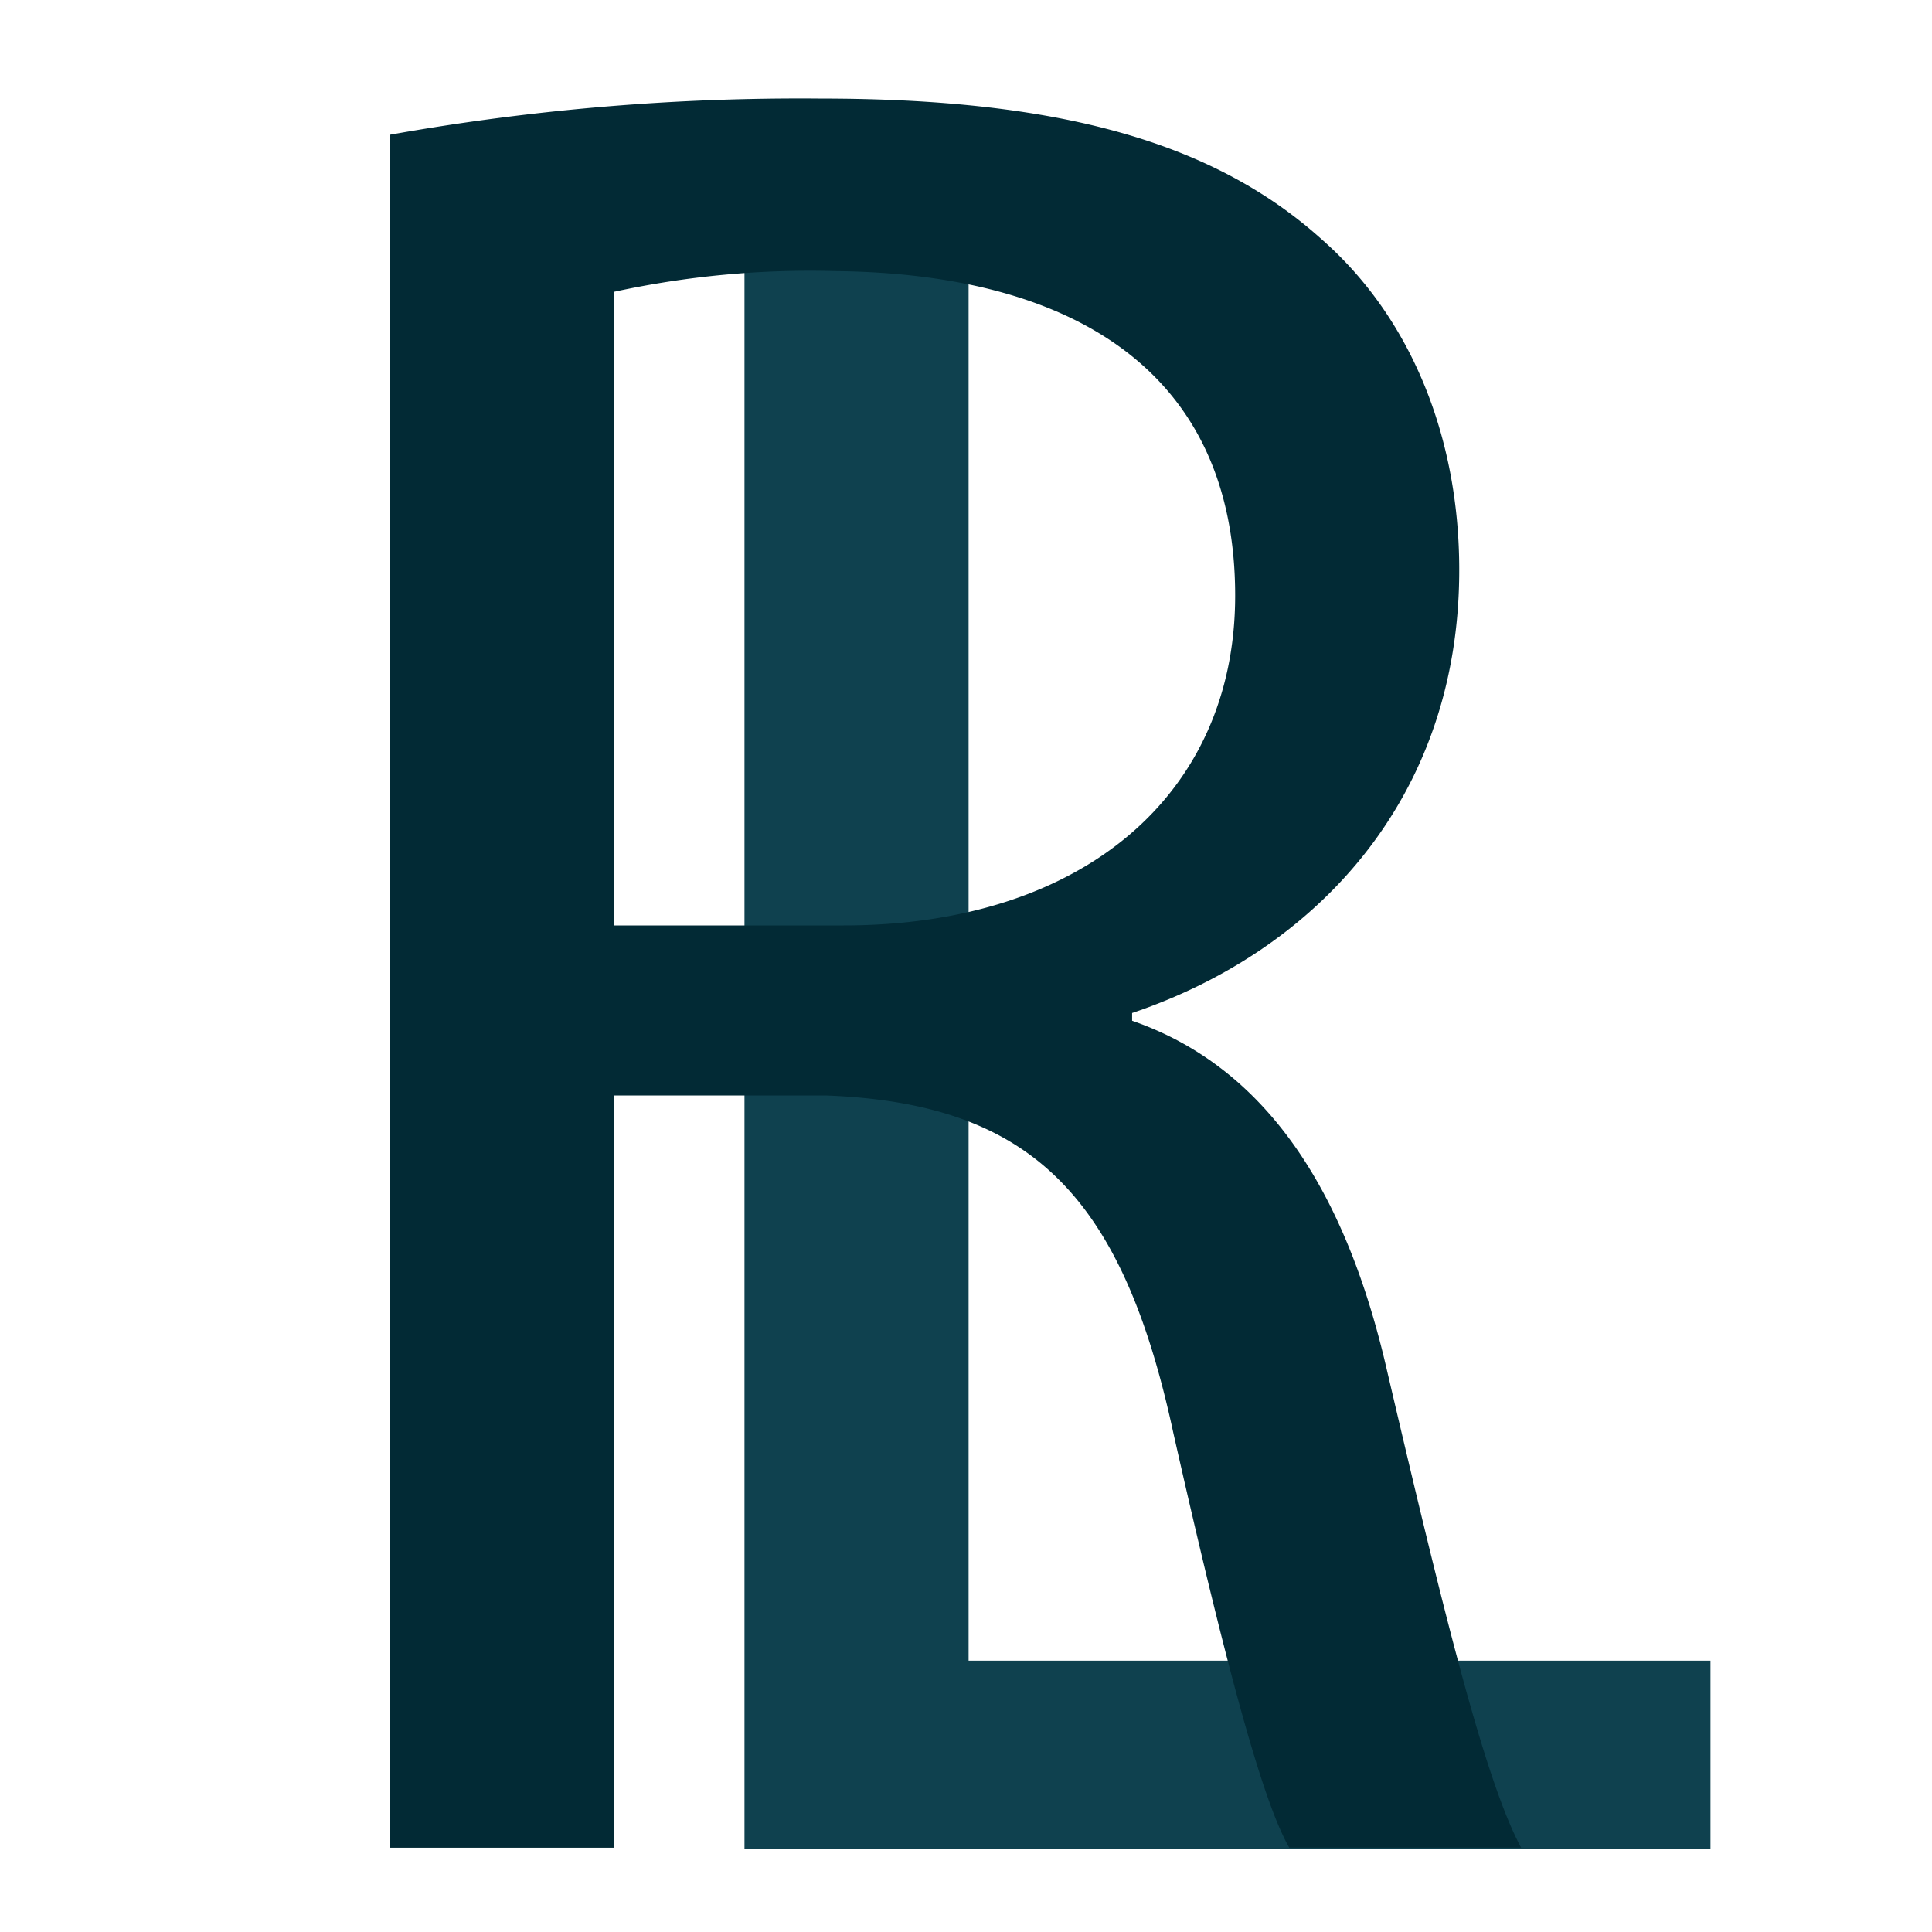 <svg xmlns="http://www.w3.org/2000/svg" width="100" height="100" viewBox="0 0 100 100">
  <defs>
    <style>
      .cls-1 {
        fill: #0f414f;
      }

      .cls-1, .cls-2 {
        fill-rule: evenodd;
      }

      .cls-2 {
        fill: #022a35;
      }
    </style>
  </defs>
  <path id="L" class="cls-1" d="M38.534,95.688h50V85.955h-38.4V5.823h-11.6V95.688Z"/>
  <path id="R" class="cls-2" d="M20.2,95.637H31.8V56.7H42.731c10.533,0.4,15.333,5.067,18,17.466,2.533,11.2,4.533,18.933,6,21.466h12c-1.867-3.467-4-12.133-6.933-24.666-2.133-9.333-6.267-15.733-13.2-18.133v-0.4C68.064,49.238,75.53,41.371,75.53,29.5c0-6.933-2.533-13.067-7.067-17.066-5.6-5.067-13.6-7.333-26-7.333A120.824,120.824,0,0,0,20.2,6.971V95.637ZM31.8,15.1a47.723,47.723,0,0,1,11.466-1.067c12.267,0.133,20.666,5.2,20.666,16.8C63.93,41.1,56.064,47.9,43.664,47.9H31.8V15.1Z"/>
</svg>
